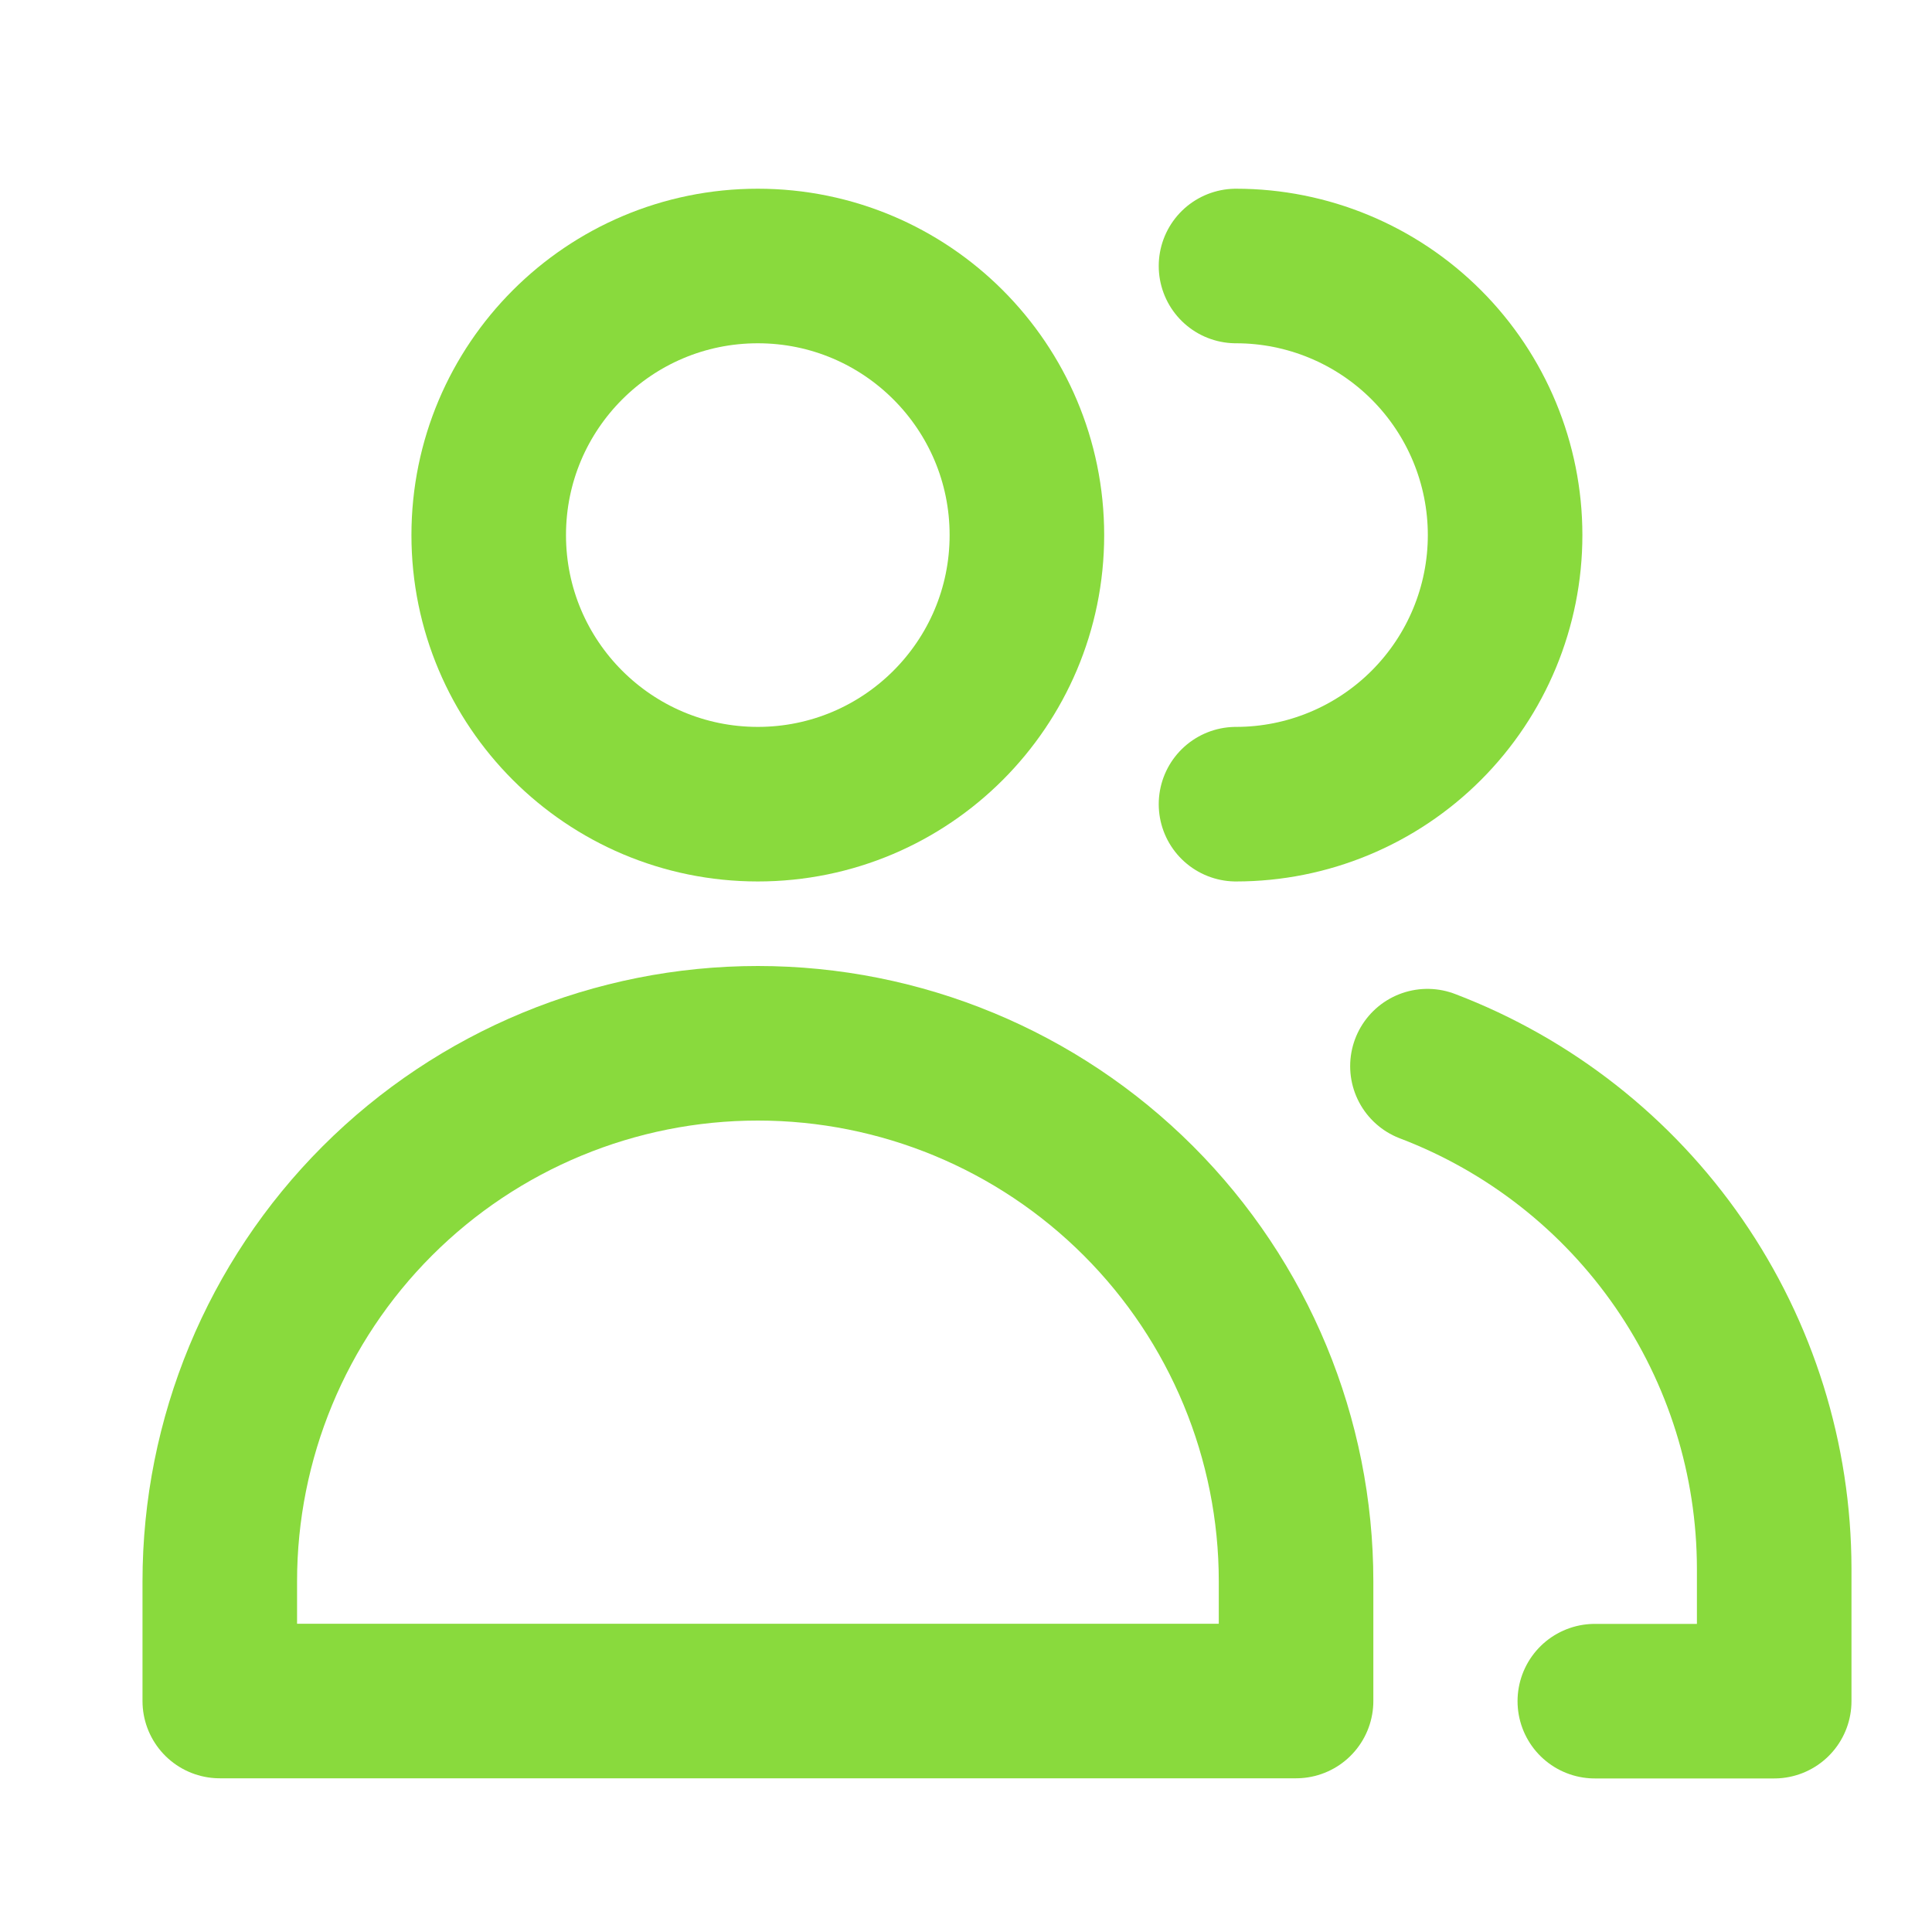 <svg width="25" height="25" viewBox="0 0 25 25" fill="none" xmlns="http://www.w3.org/2000/svg">
<path d="M9.806 10.406C11.729 10.406 13.288 8.847 13.288 6.924C13.288 5.001 11.729 3.442 9.806 3.442C7.883 3.442 6.324 5.001 6.324 6.924C6.324 8.847 7.883 10.406 9.806 10.406Z" stroke="#89DA3D" stroke-width="2" stroke-linecap="round" stroke-linejoin="round"/>
<path d="M16.771 22.011H2.844V20.463C2.844 18.616 3.577 16.845 4.883 15.539C6.189 14.233 7.96 13.5 9.807 13.5C11.654 13.5 13.425 14.233 14.731 15.539C16.037 16.845 16.771 18.616 16.771 20.463V22.011Z" stroke="#89DA3D" stroke-width="2" stroke-linecap="round" stroke-linejoin="round"/>
<path d="M15.994 3.442C16.918 3.442 17.803 3.809 18.456 4.462C19.109 5.115 19.476 6.001 19.476 6.924C19.476 7.848 19.109 8.733 18.456 9.386C17.803 10.039 16.918 10.406 15.994 10.406" stroke="#89DA3D" stroke-width="2" stroke-linecap="round" stroke-linejoin="round"/>
<path d="M18.471 13.796C19.789 14.298 20.924 15.188 21.725 16.348C22.526 17.509 22.956 18.885 22.958 20.296V22.013H20.637" stroke="#89DA3D" stroke-width="2" stroke-linecap="round" stroke-linejoin="round"/>
</svg>
